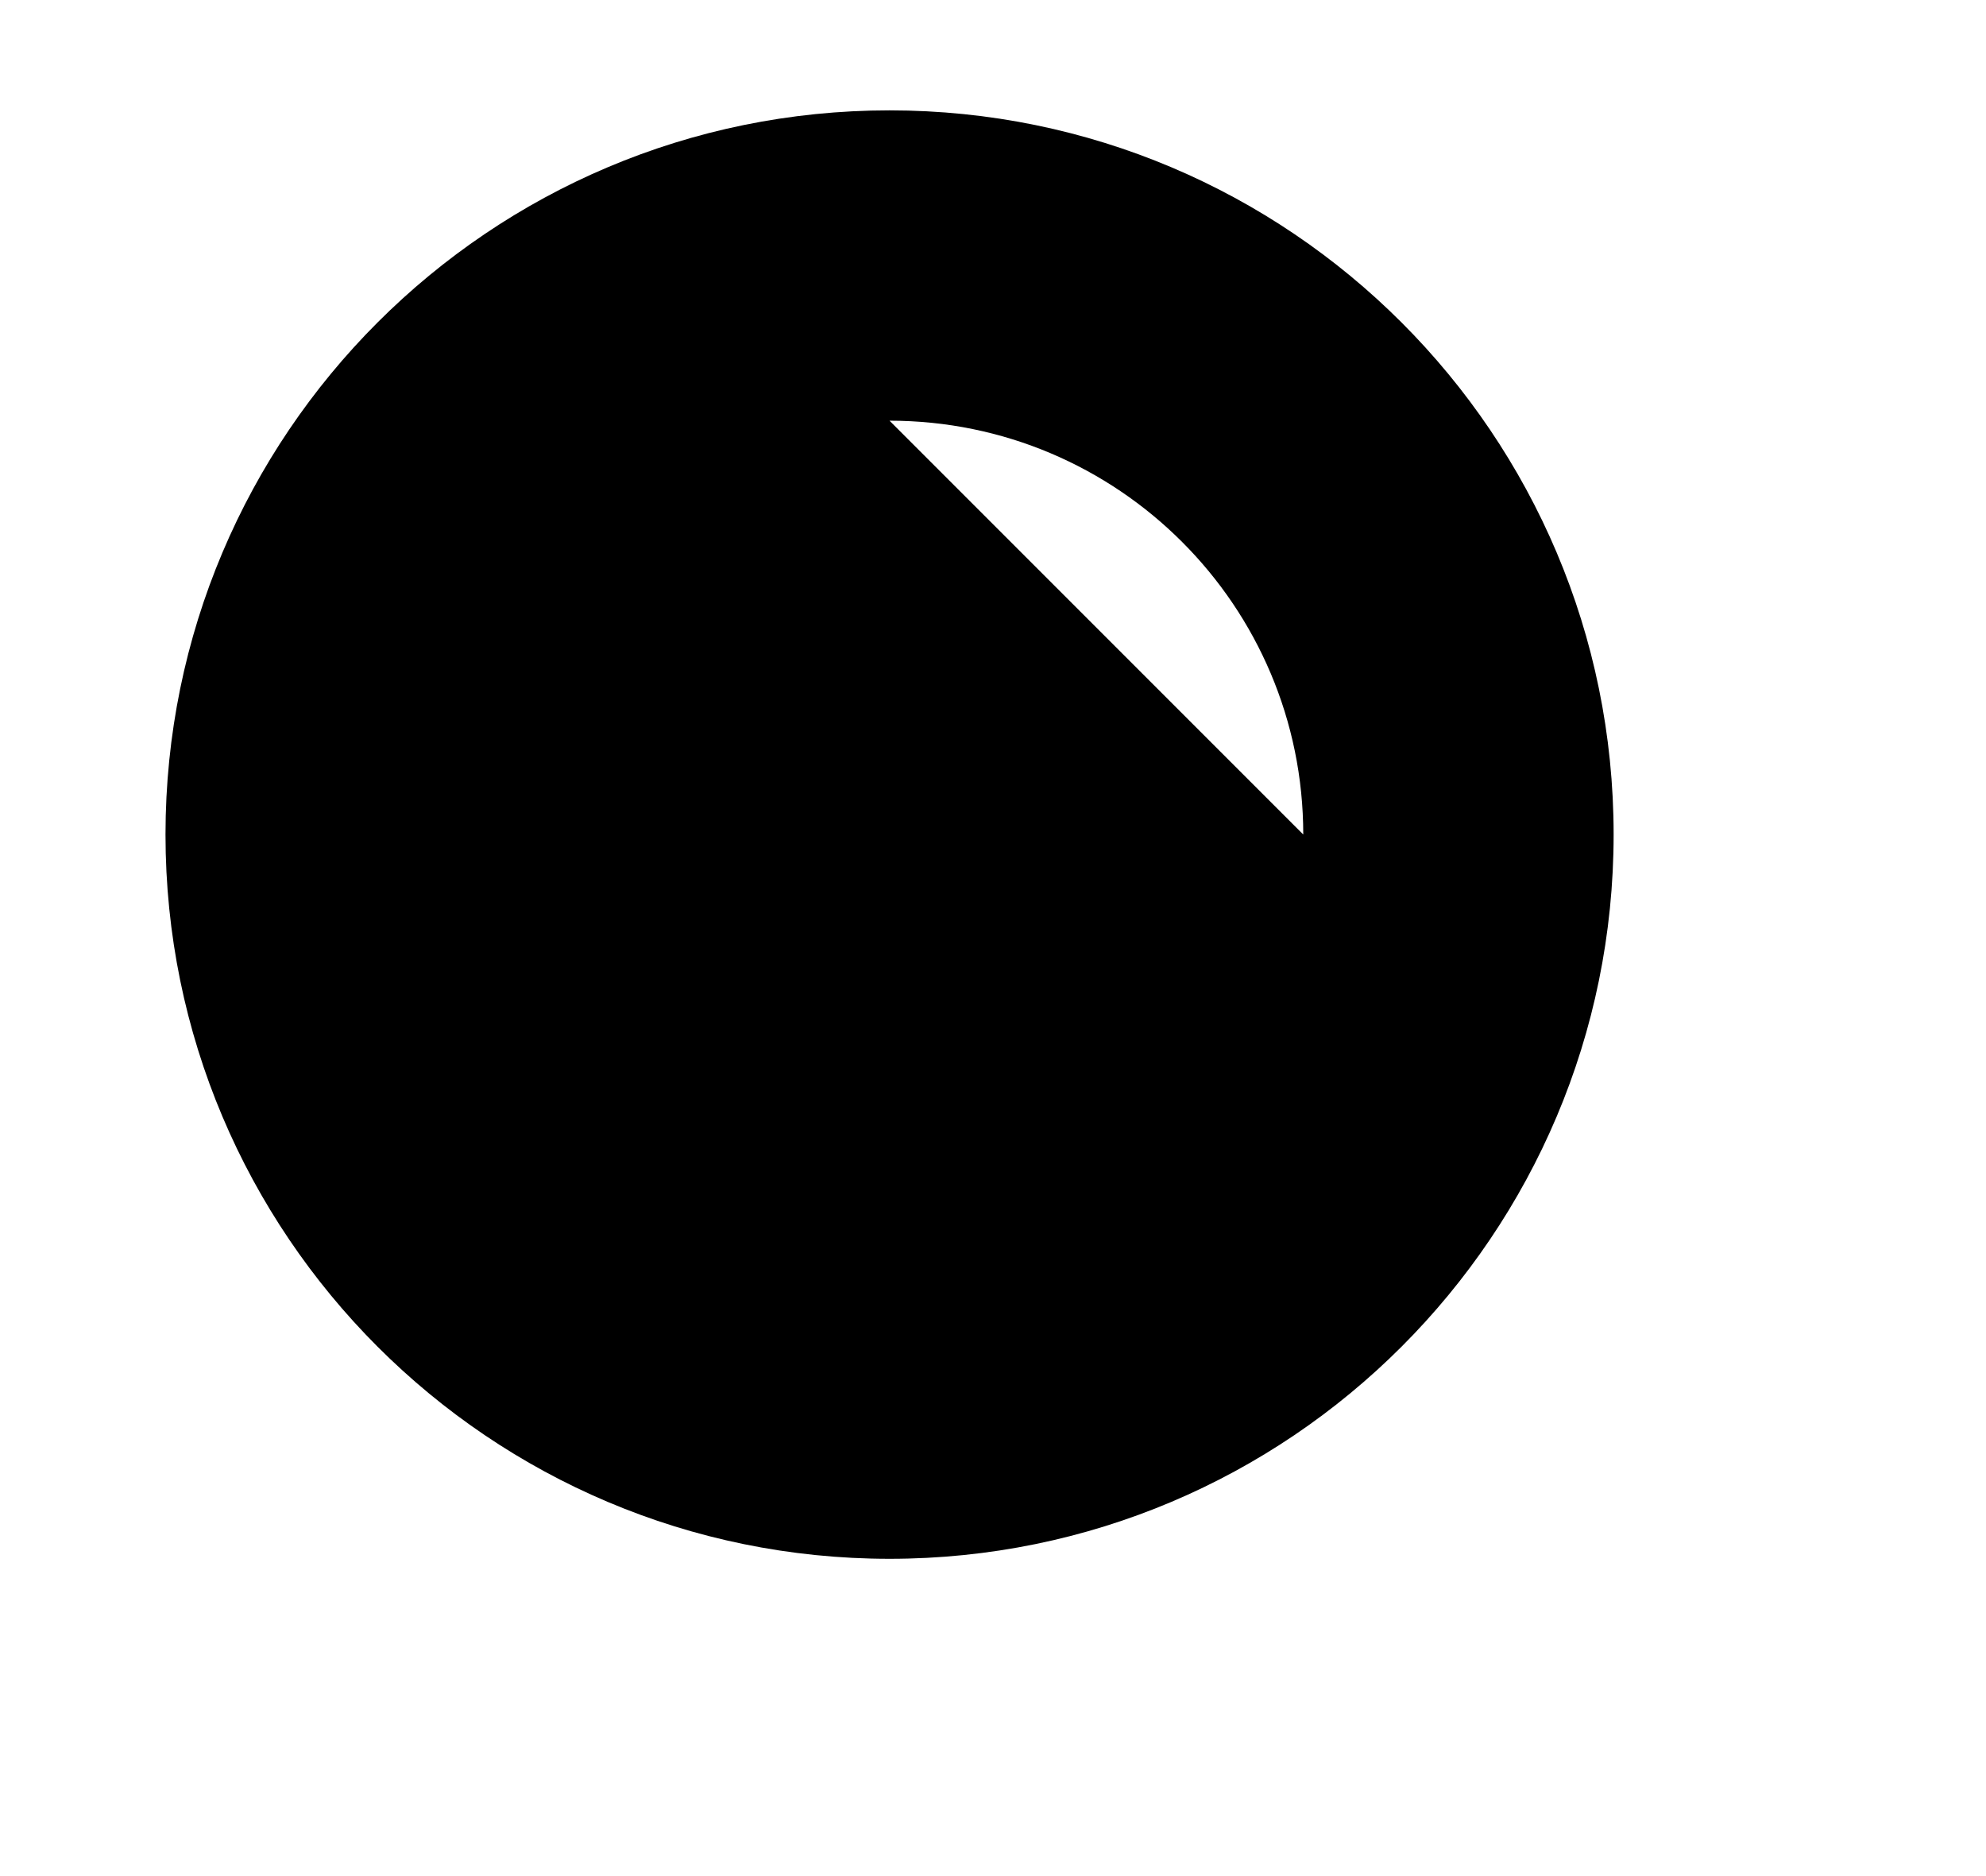 <svg xmlns="http://www.w3.org/2000/svg" viewBox="0 0 18 17">
  <path
    d="M12.695 12.211L16.5 16M8.062 3.812C10.133 3.812 11.812 5.491 11.812 7.562M14.625 7.562C14.625 3.938 11.687 1 8.062 1C4.438 1 1.5 3.938 1.5 7.562C1.5 11.187 4.438 14.125 8.062 14.125C11.687 14.125 14.625 11.187 14.625 7.562Z"
    stroke-width="1.25"
    stroke-linecap="round"
  />
</svg>
